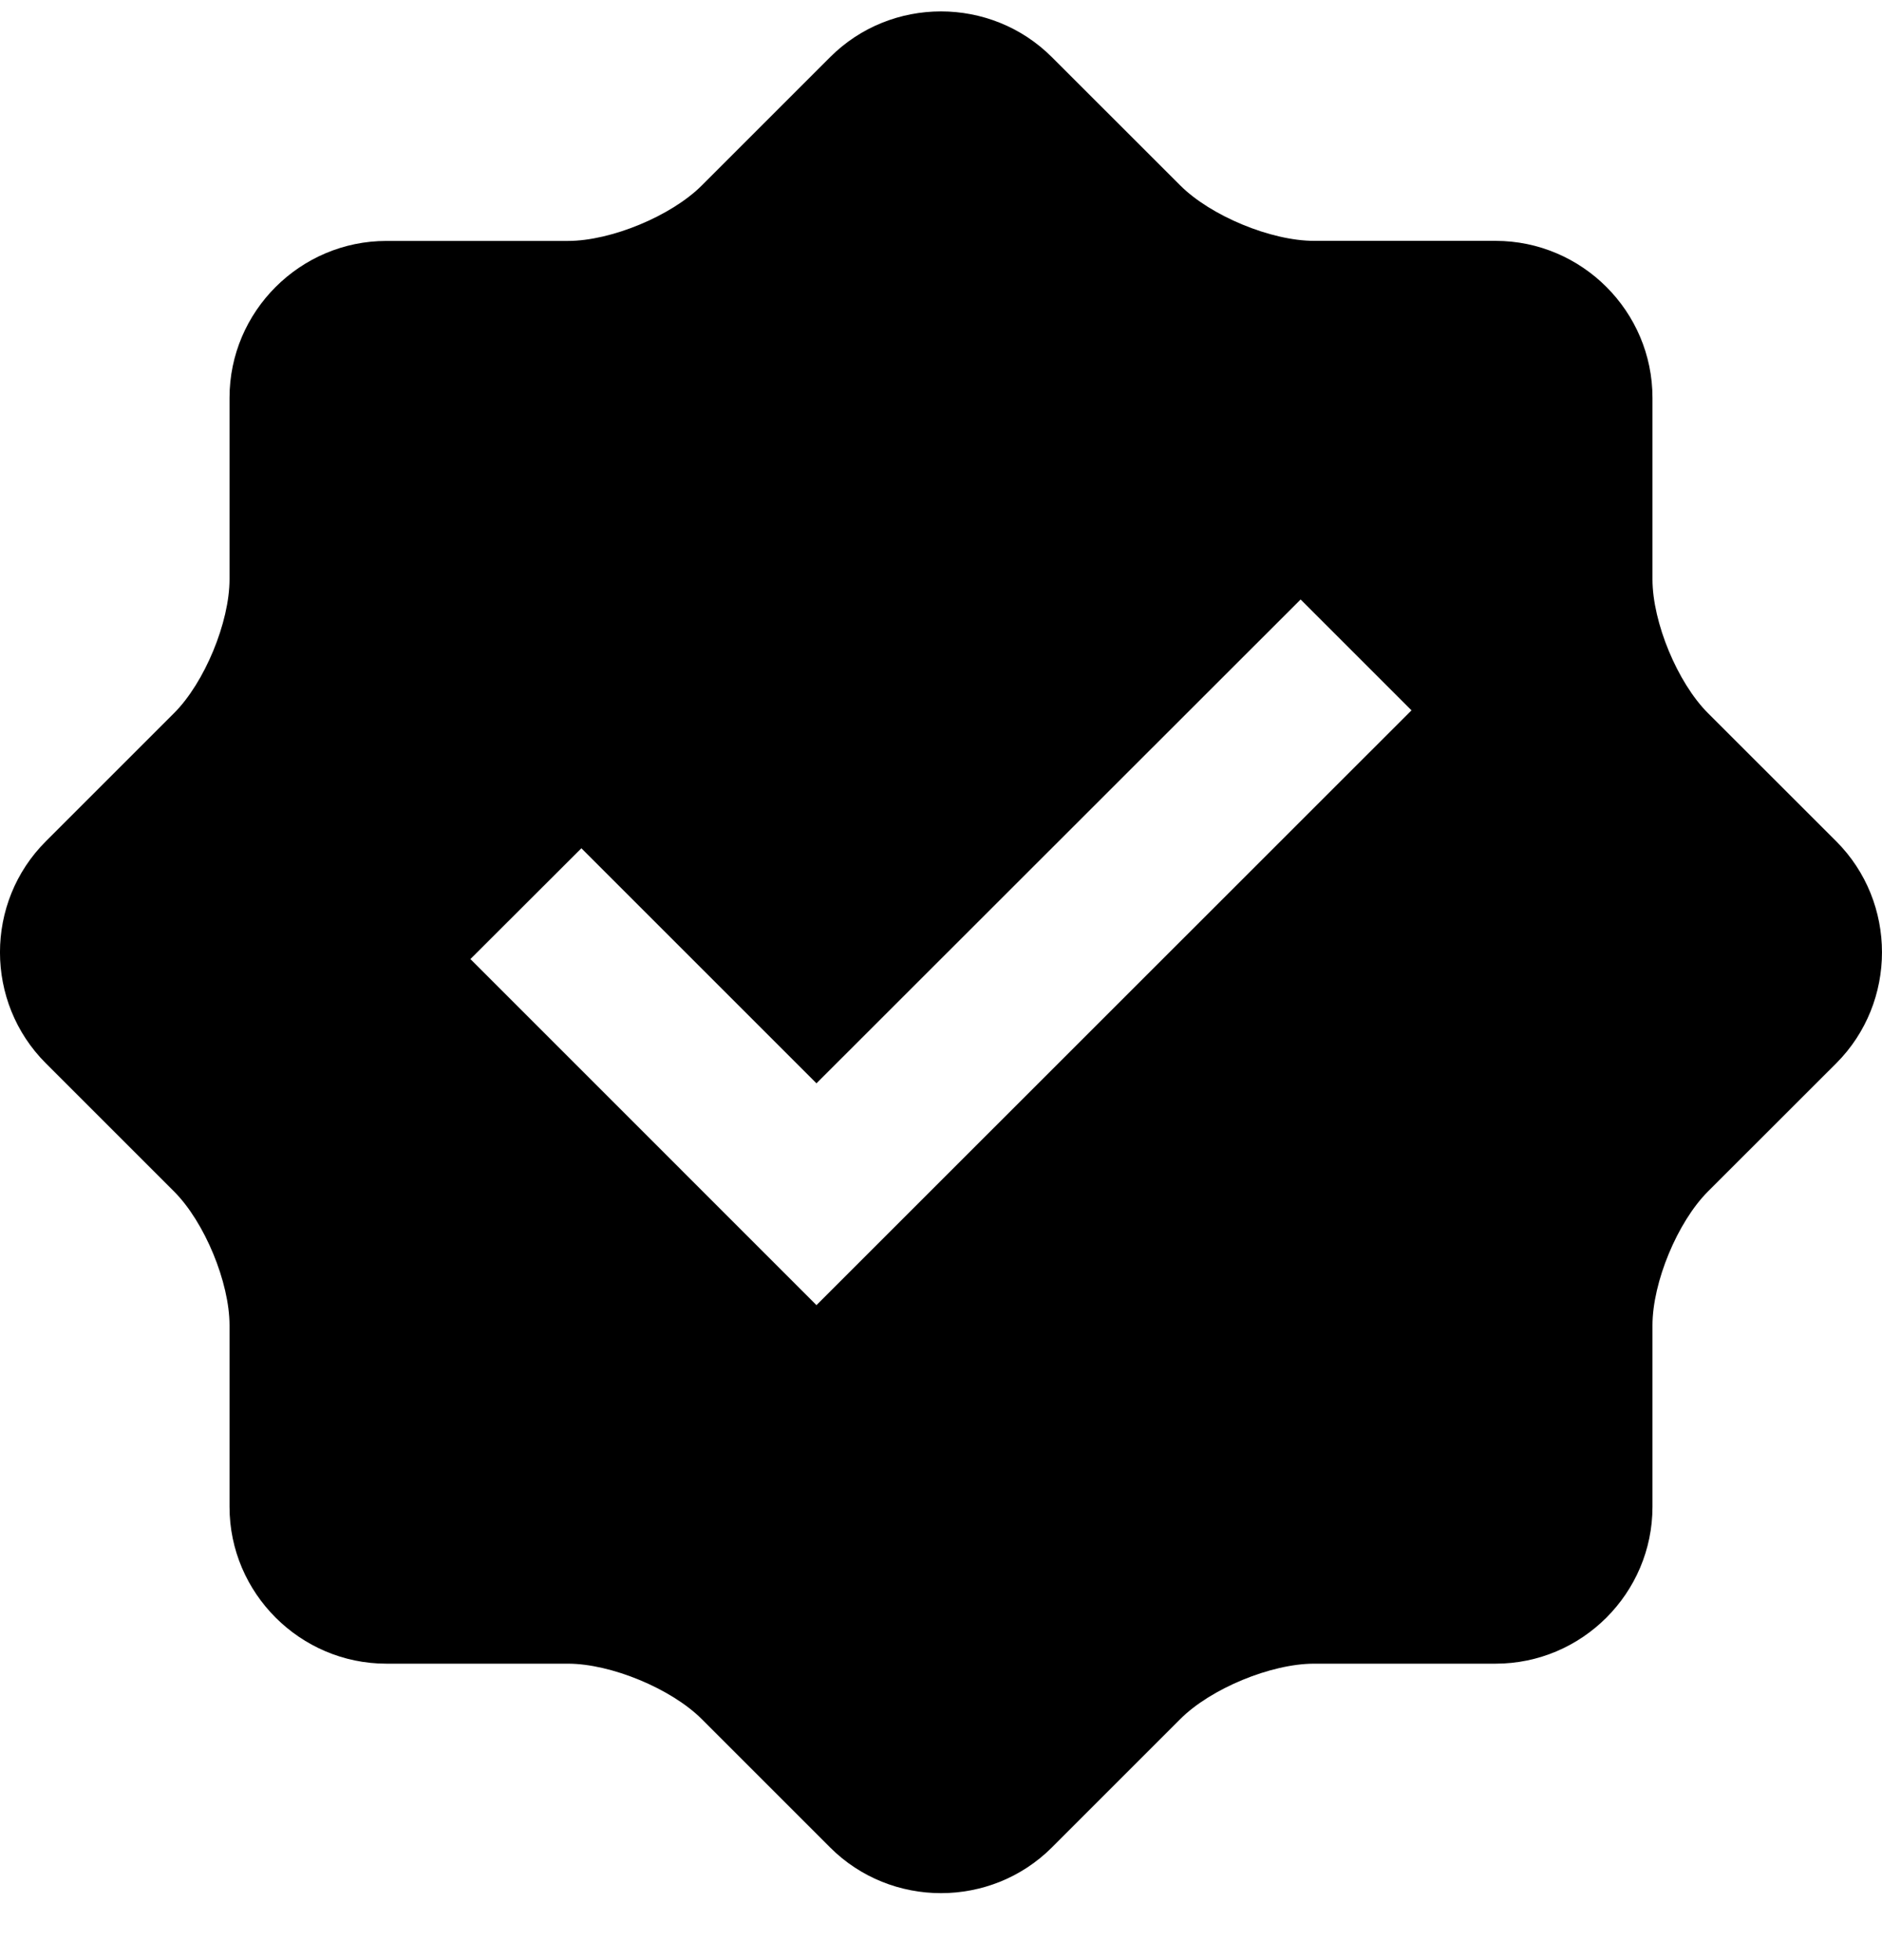 <svg xmlns="http://www.w3.org/2000/svg" width="24" height="25" viewBox="0 0 24 25" fill="none">
    <path
        d="M23.417 10.731L21.78 9.095C21.392 8.706 21.073 7.938 21.073 7.388V5.073C21.073 3.972 20.174 3.073 19.073 3.072H16.758C16.208 3.072 15.439 2.753 15.051 2.365L13.414 0.729C12.636 -0.049 11.363 -0.049 10.586 0.729L8.949 2.366C8.56 2.755 7.791 3.073 7.242 3.073H4.927C3.828 3.073 2.927 3.972 2.927 5.073V7.388C2.927 7.936 2.609 8.706 2.22 9.095L0.584 10.731C-0.195 11.509 -0.195 12.782 0.584 13.561L2.22 15.197C2.609 15.586 2.927 16.356 2.927 16.904V19.219C2.927 20.319 3.828 21.219 4.927 21.219H7.242C7.792 21.219 8.561 21.538 8.949 21.926L10.586 23.563C11.363 24.34 12.636 24.34 13.414 23.563L15.051 21.926C15.439 21.537 16.208 21.219 16.758 21.219H19.073C20.174 21.219 21.073 20.319 21.073 19.219V16.904C21.073 16.354 21.392 15.586 21.78 15.197L23.417 13.561C24.194 12.782 24.194 11.509 23.417 10.731ZM10.412 16.646L5.999 12.232L7.414 10.819L10.412 13.817L16.586 7.646L18 9.06L10.412 16.646Z"
        fill="currentColor" />
</svg>